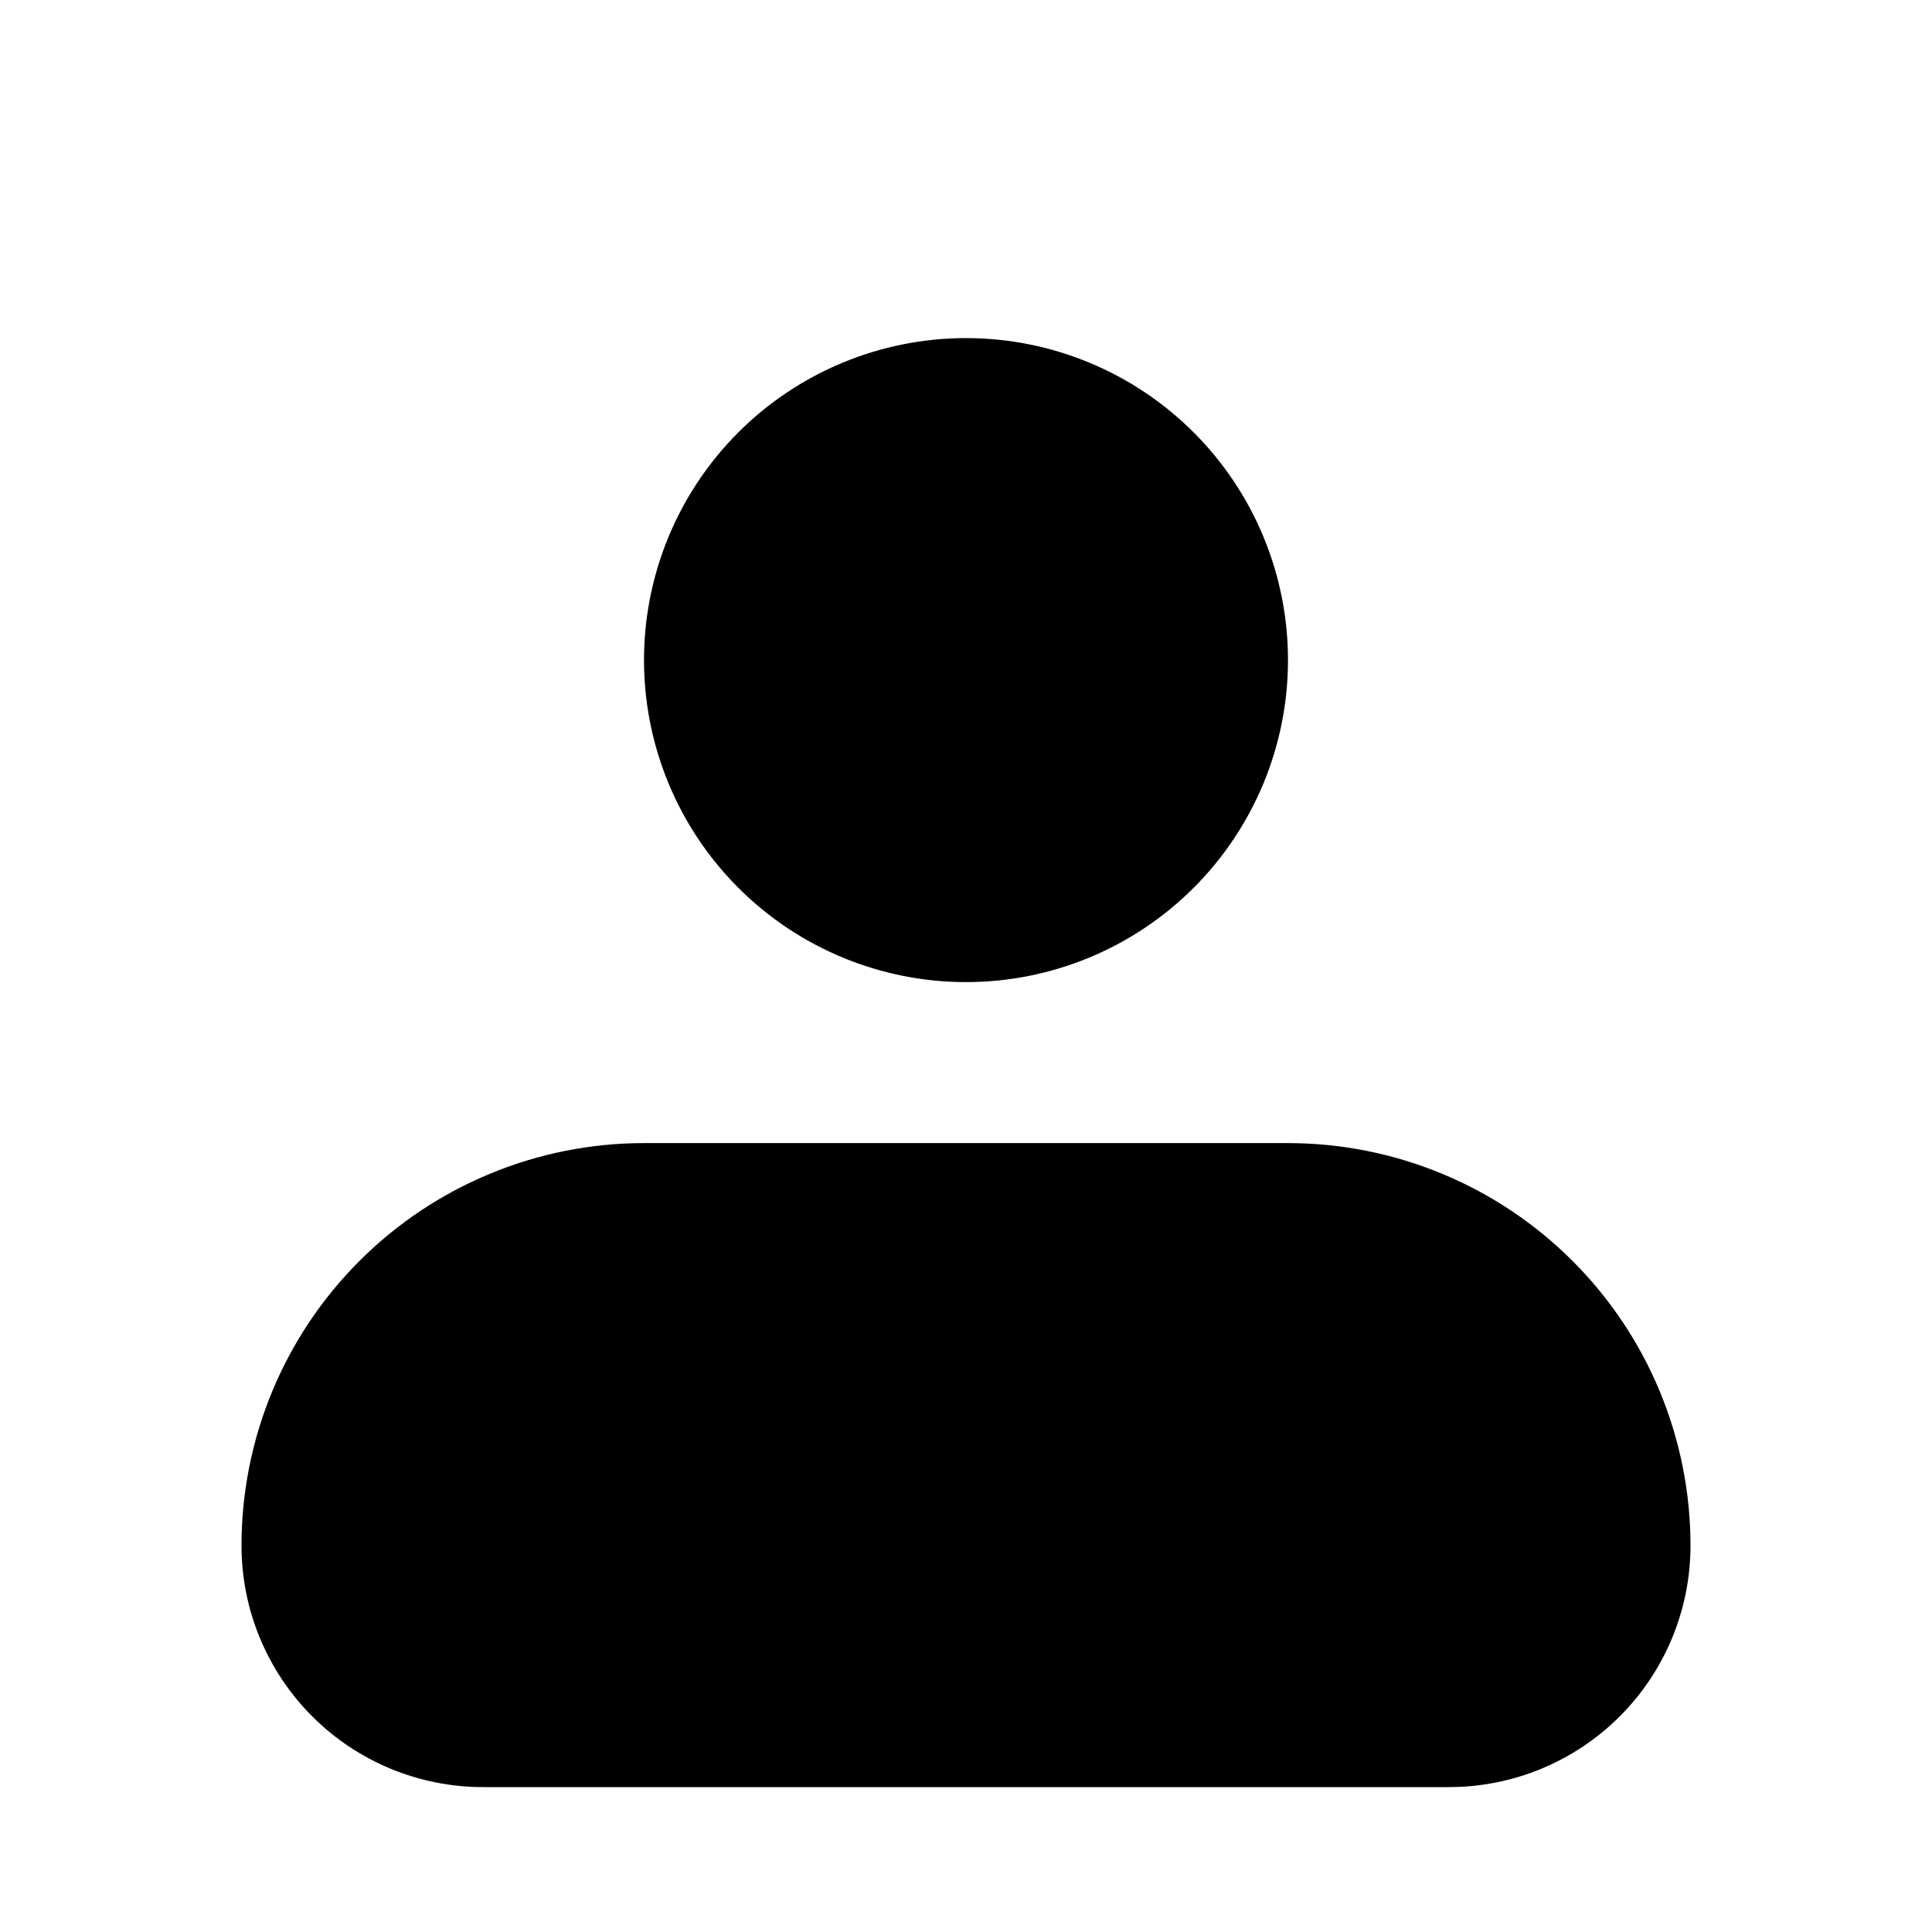 <svg width="80" height="80" viewBox="0 0 80 80" fill="none" xmlns="http://www.w3.org/2000/svg">
<g filter="url(#filter0_d_3_10)">
<path fill-rule="evenodd" clip-rule="evenodd" d="M26.667 23.333C26.667 19.797 28.071 16.406 30.572 13.905C33.072 11.405 36.464 10 40 10C43.536 10 46.928 11.405 49.428 13.905C51.929 16.406 53.333 19.797 53.333 23.333C53.333 26.87 51.929 30.261 49.428 32.761C46.928 35.262 43.536 36.667 40 36.667C36.464 36.667 33.072 35.262 30.572 32.761C28.071 30.261 26.667 26.87 26.667 23.333ZM26.667 43.333C22.246 43.333 18.007 45.089 14.882 48.215C11.756 51.34 10 55.58 10 60C10 62.652 11.054 65.196 12.929 67.071C14.804 68.946 17.348 70 20 70H60C62.652 70 65.196 68.946 67.071 67.071C68.946 65.196 70 62.652 70 60C70 55.58 68.244 51.34 65.118 48.215C61.993 45.089 57.754 43.333 53.333 43.333H26.667Z" fill="black"/>
</g>
<defs>
<filter id="filter0_d_3_10" x="-4" y="0" width="88" height="88" filterUnits="userSpaceOnUse" color-interpolation-filters="sRGB">
<feFlood flood-opacity="0" result="BackgroundImageFix"/>
<feColorMatrix in="SourceAlpha" type="matrix" values="0 0 0 0 0 0 0 0 0 0 0 0 0 0 0 0 0 0 127 0" result="hardAlpha"/>
<feOffset dy="4"/>
<feGaussianBlur stdDeviation="2"/>
<feComposite in2="hardAlpha" operator="out"/>
<feColorMatrix type="matrix" values="0 0 0 0 0 0 0 0 0 0 0 0 0 0 0 0 0 0 0.25 0"/>
<feBlend mode="normal" in2="BackgroundImageFix" result="effect1_dropShadow_3_10"/>
<feBlend mode="normal" in="SourceGraphic" in2="effect1_dropShadow_3_10" result="shape"/>
</filter>
</defs>
</svg>
